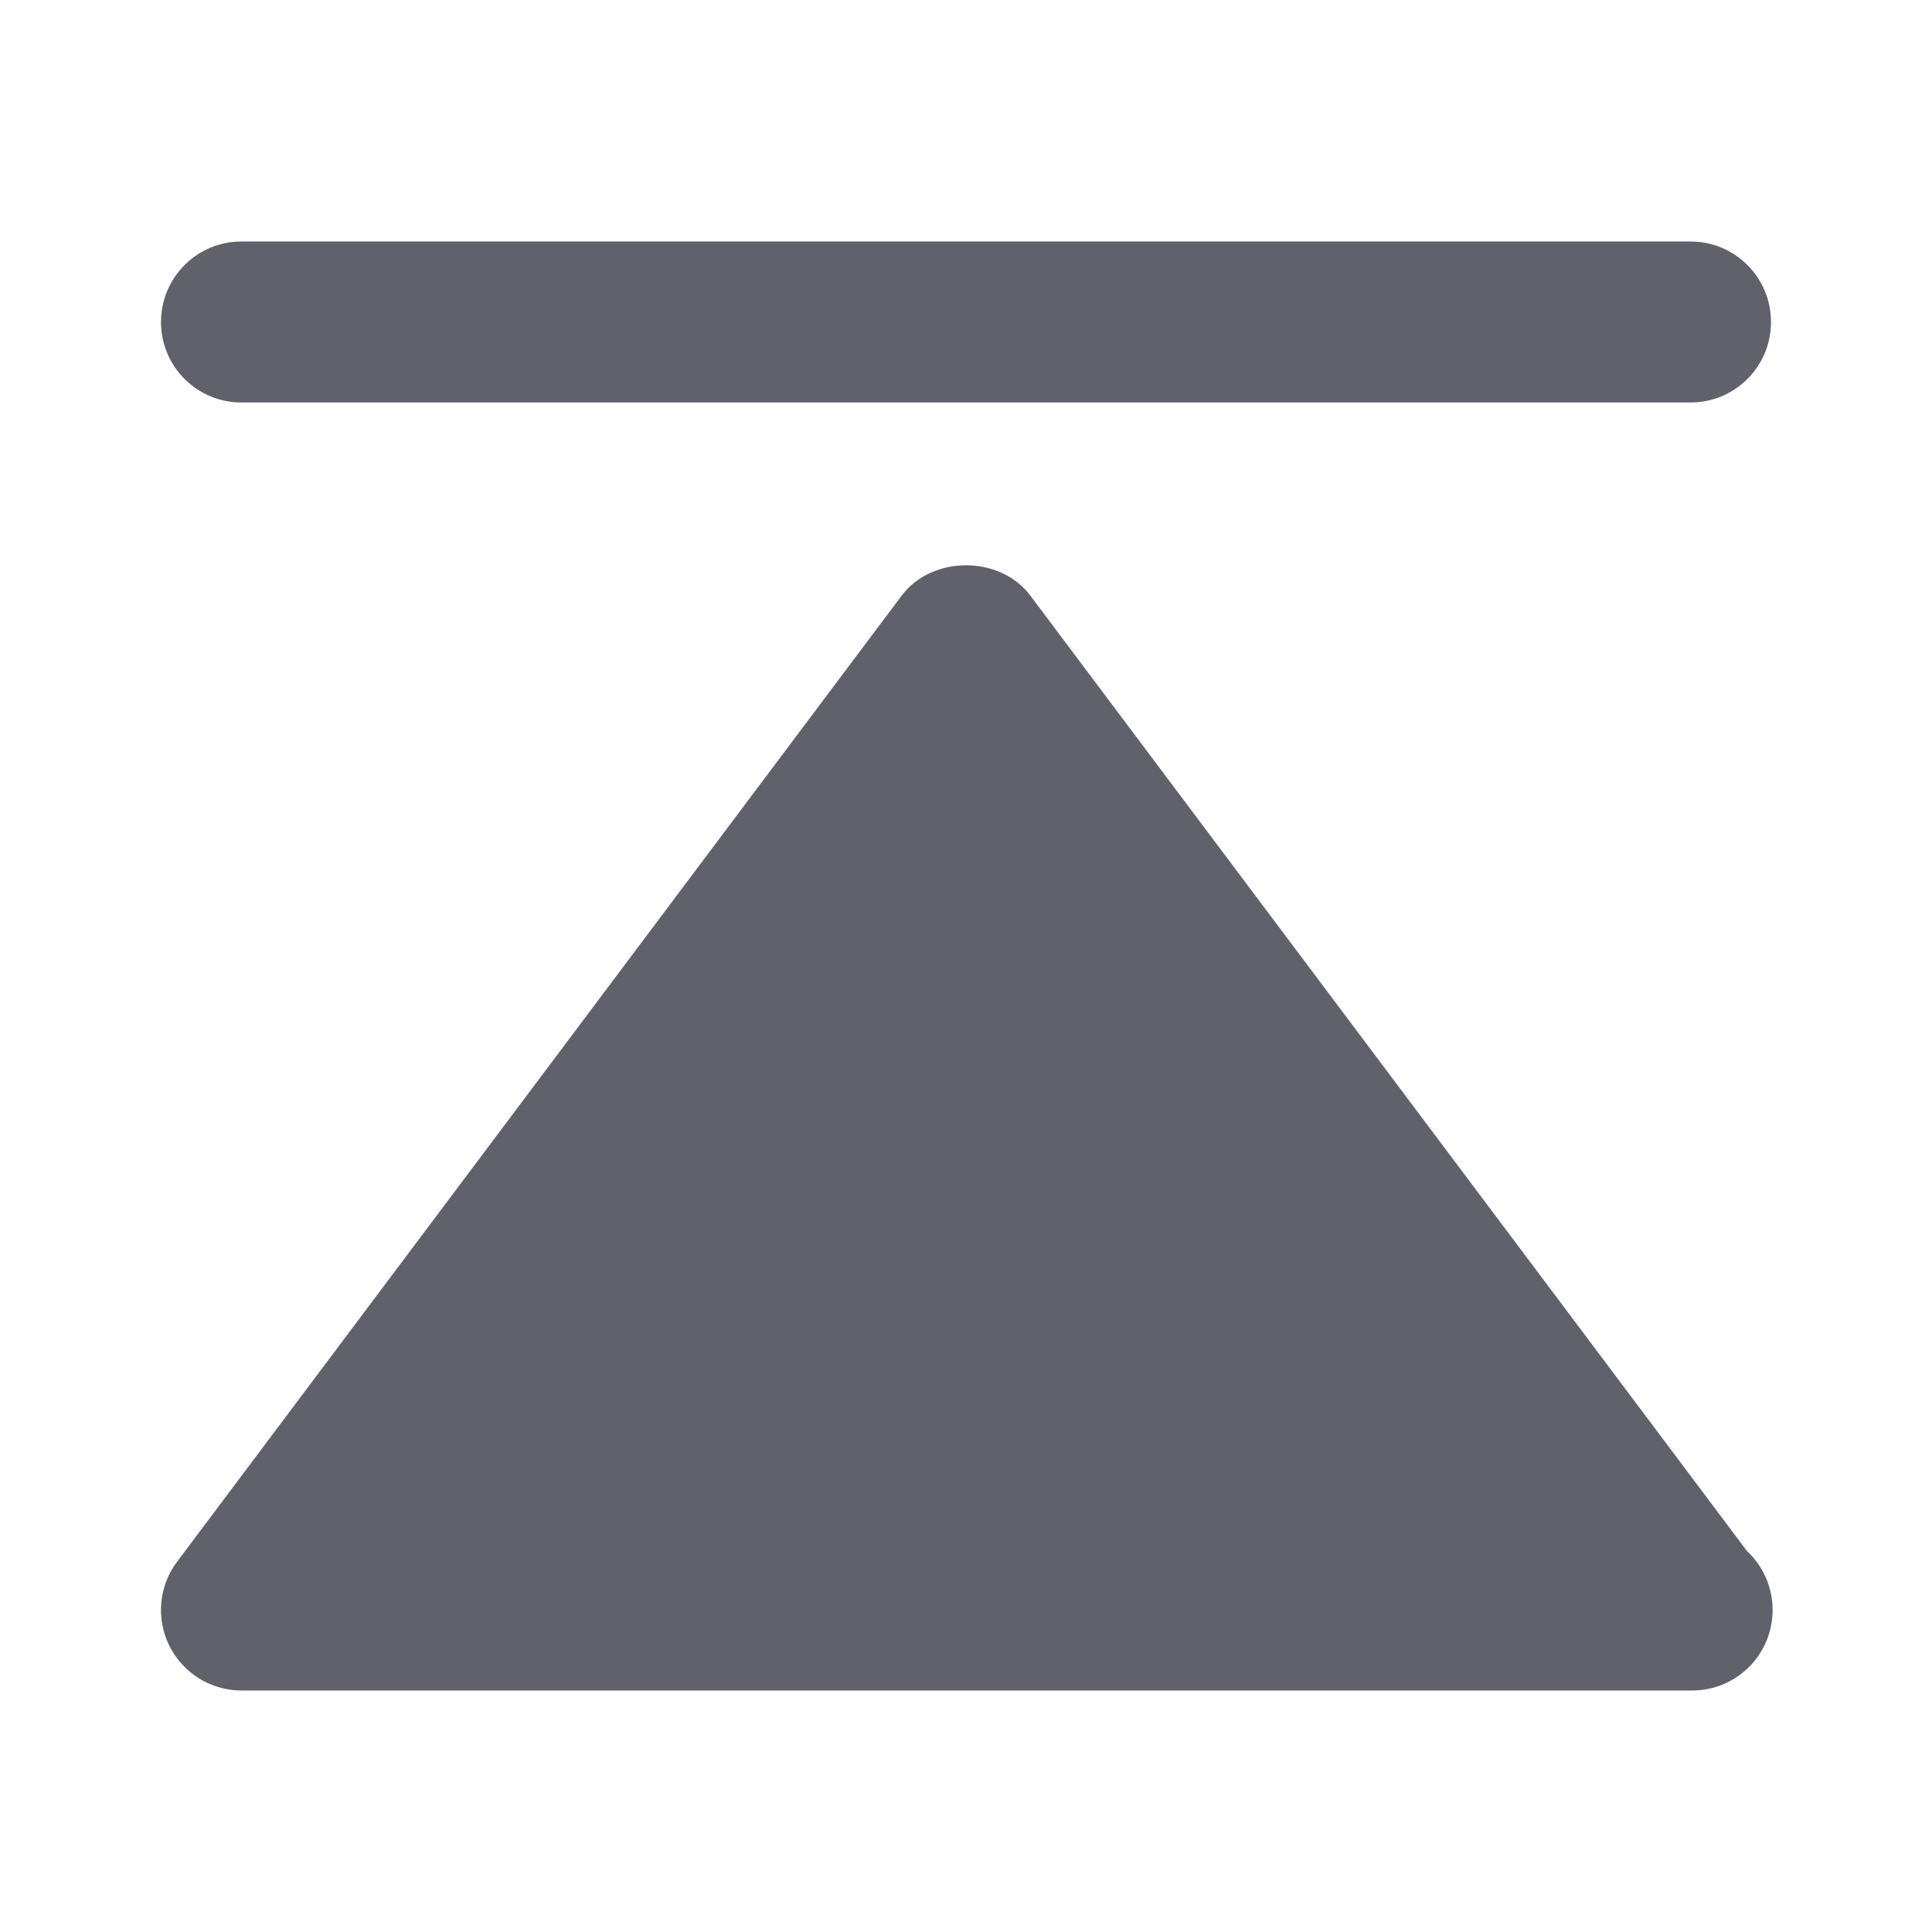 <svg xmlns="http://www.w3.org/2000/svg" height="24" width="24" viewBox="0 0 24 24"><g fill="#61616b" class="nc-icon-wrapper"><path fill="#61616b" d="M12.8,7.4c-0.377-0.504-1.223-0.504-1.6,0l-9,12c-0.228,0.303-0.264,0.708-0.095,1.047 C2.275,20.786,2.621,21,3,21h18c0.007,0,0.015,0,0.02,0c0.553,0,1-0.447,1-1c0-0.289-0.123-0.551-0.319-0.733L12.8,7.4z"></path> <path data-color="color-2" fill="#61616b" d="M3,5h18c0.553,0,1-0.447,1-1s-0.447-1-1-1H3C2.447,3,2,3.447,2,4S2.447,5,3,5z"></path></g></svg>
